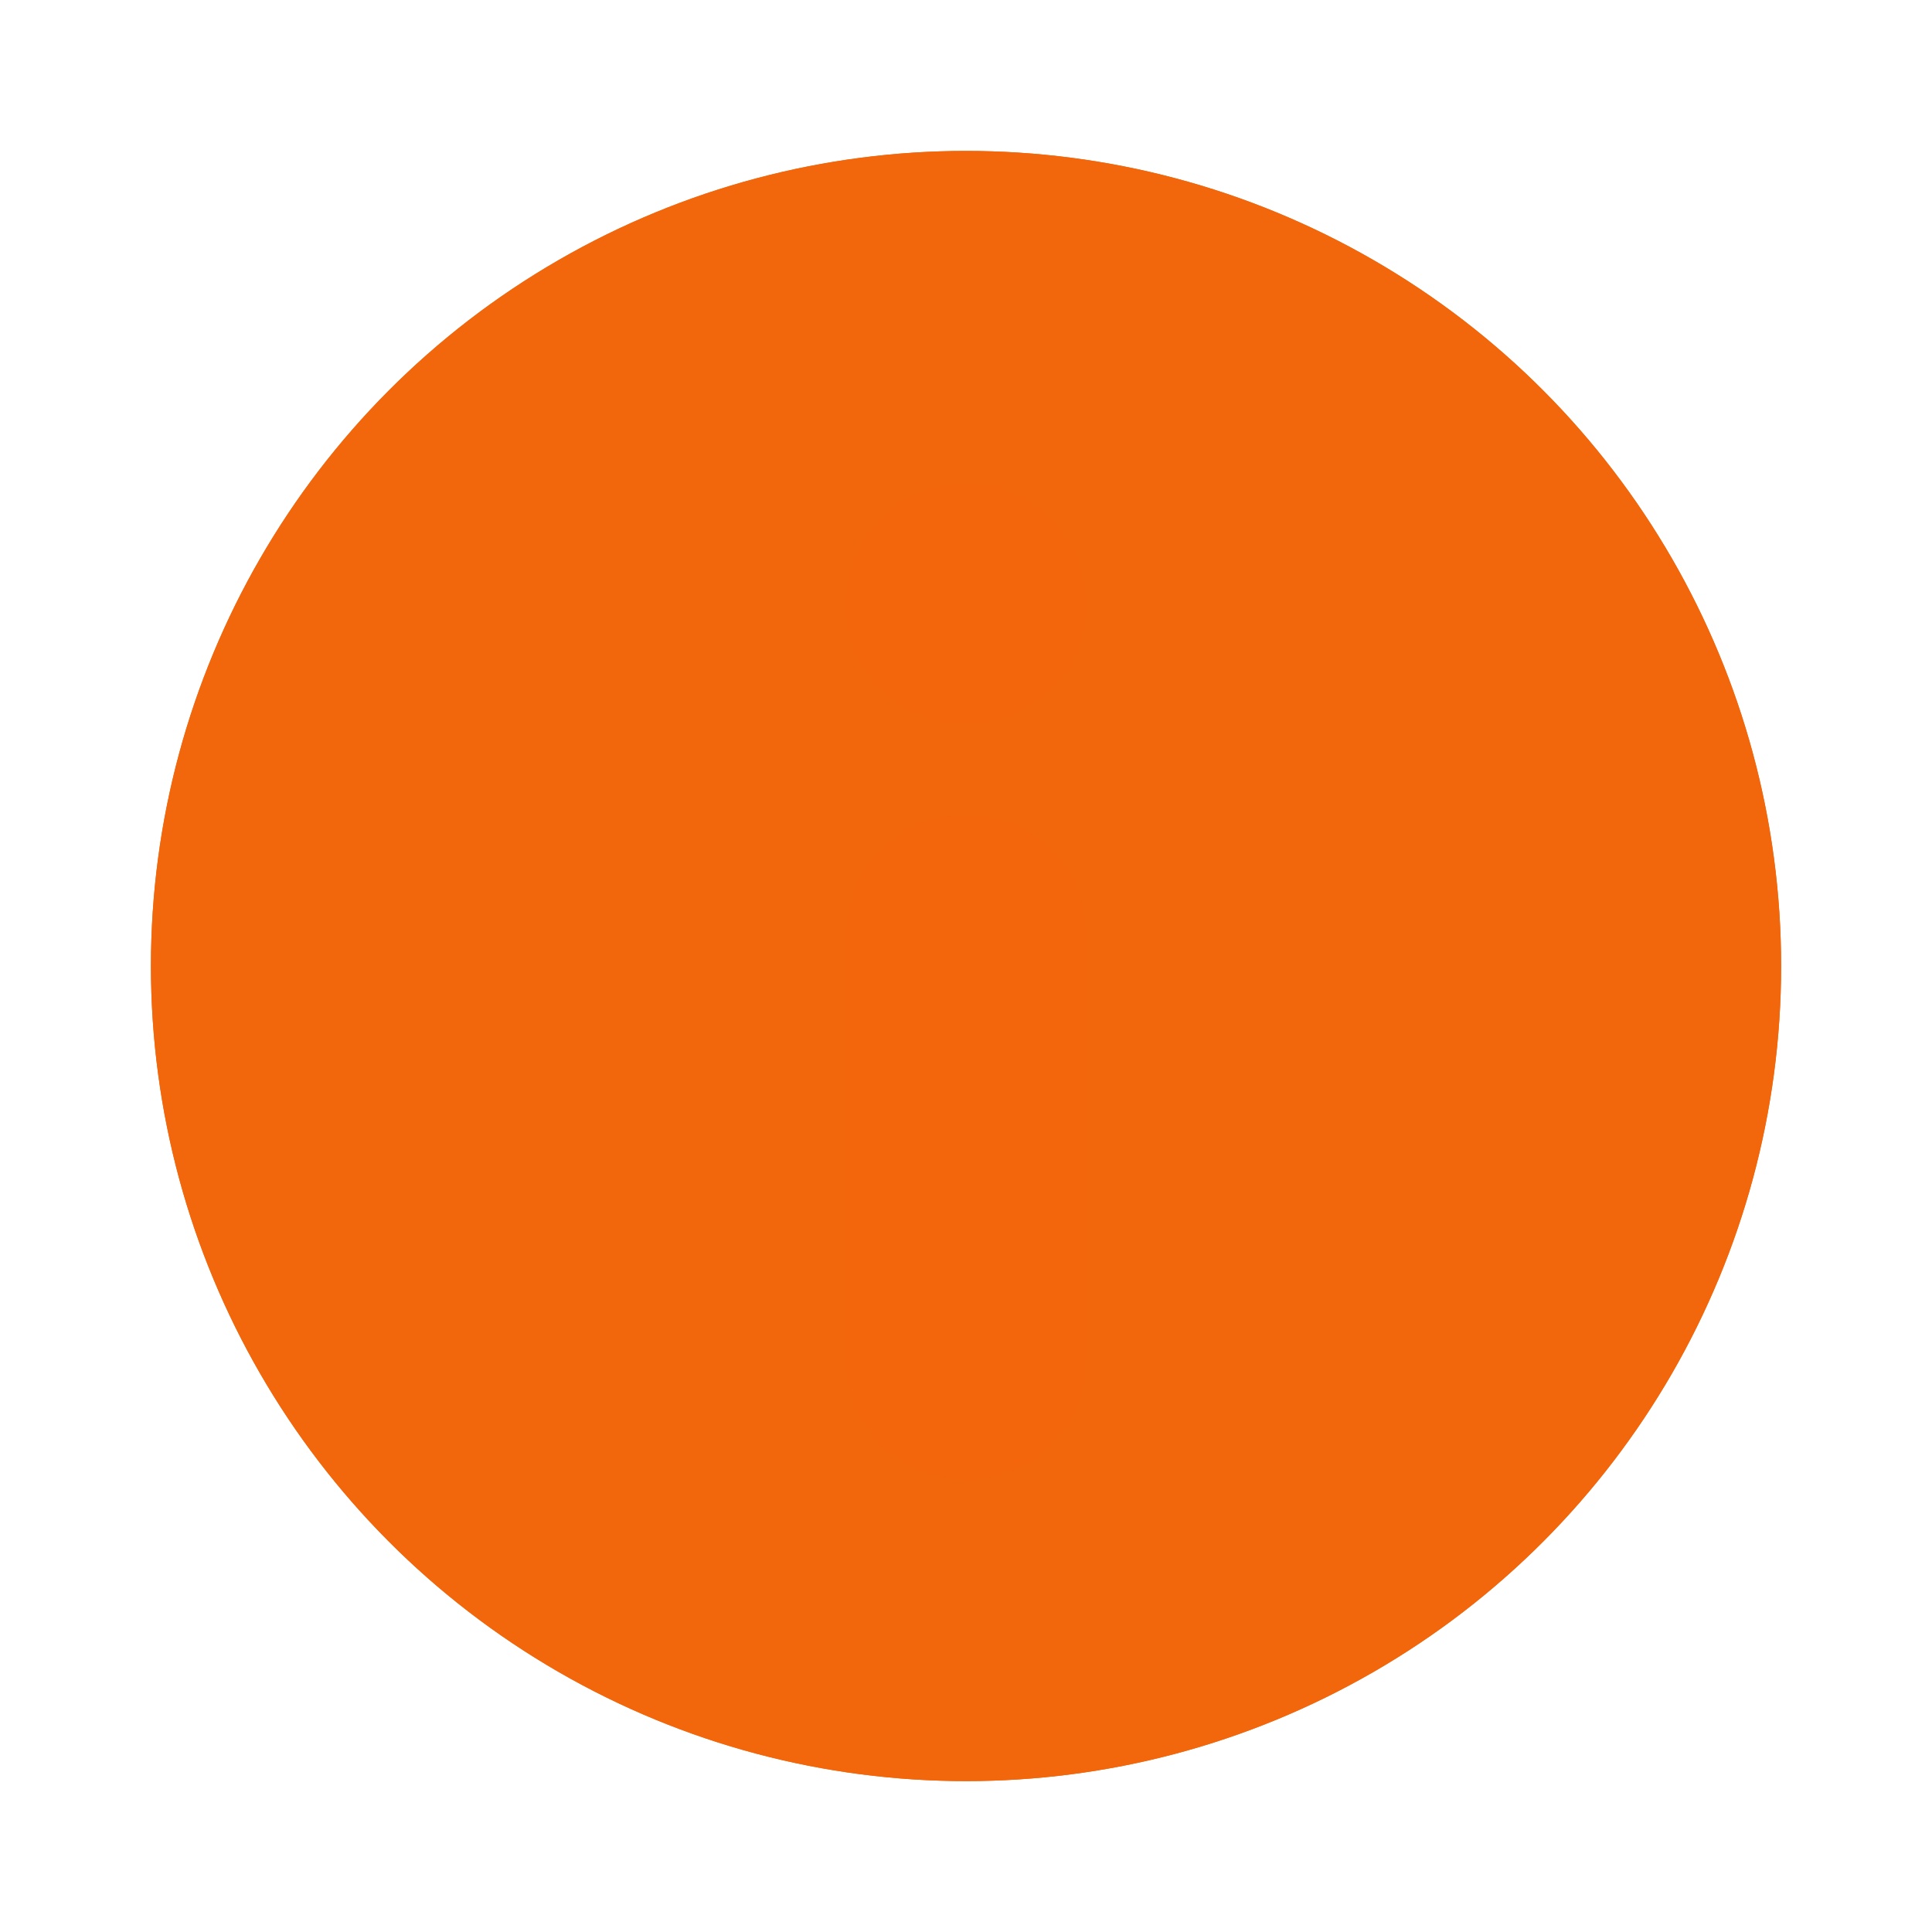 <svg width="64" height="64" version="1.1" xmlns="http://www.w3.org/2000/svg">
 <g transform="matrix(.9 0 0 .9 3.183 3.161)" fill="#f2660c" stroke-width="1.571">
  <circle cx="32.02" cy="32.044" r="30.001" stroke-width="1.571"/>
  <circle cx="32.02" cy="32.044" r="30.001"/>
  <circle cx="32.02" cy="32.044" r="0"/>
 </g>
 <path d="m32.002 16c-2.209 0-4.002 1.792-4.002 4.002 0 2.209 1.793 3.998 4.002 3.998 2.207 0 3.998-1.789 3.998-3.998 0-2.21-1.791-4.002-3.998-4.002zm0 11c-2.342 0-4.002 1.826-4.002 4.074v13.854c0 2.25 1.66 4.072 4.002 4.072 2.341 0 3.998-1.822 3.998-4.072v-13.854c0-2.25-1.657-4.074-3.998-4.074z" fill="#f2660c" fill-opacity=".972"/>
</svg>
